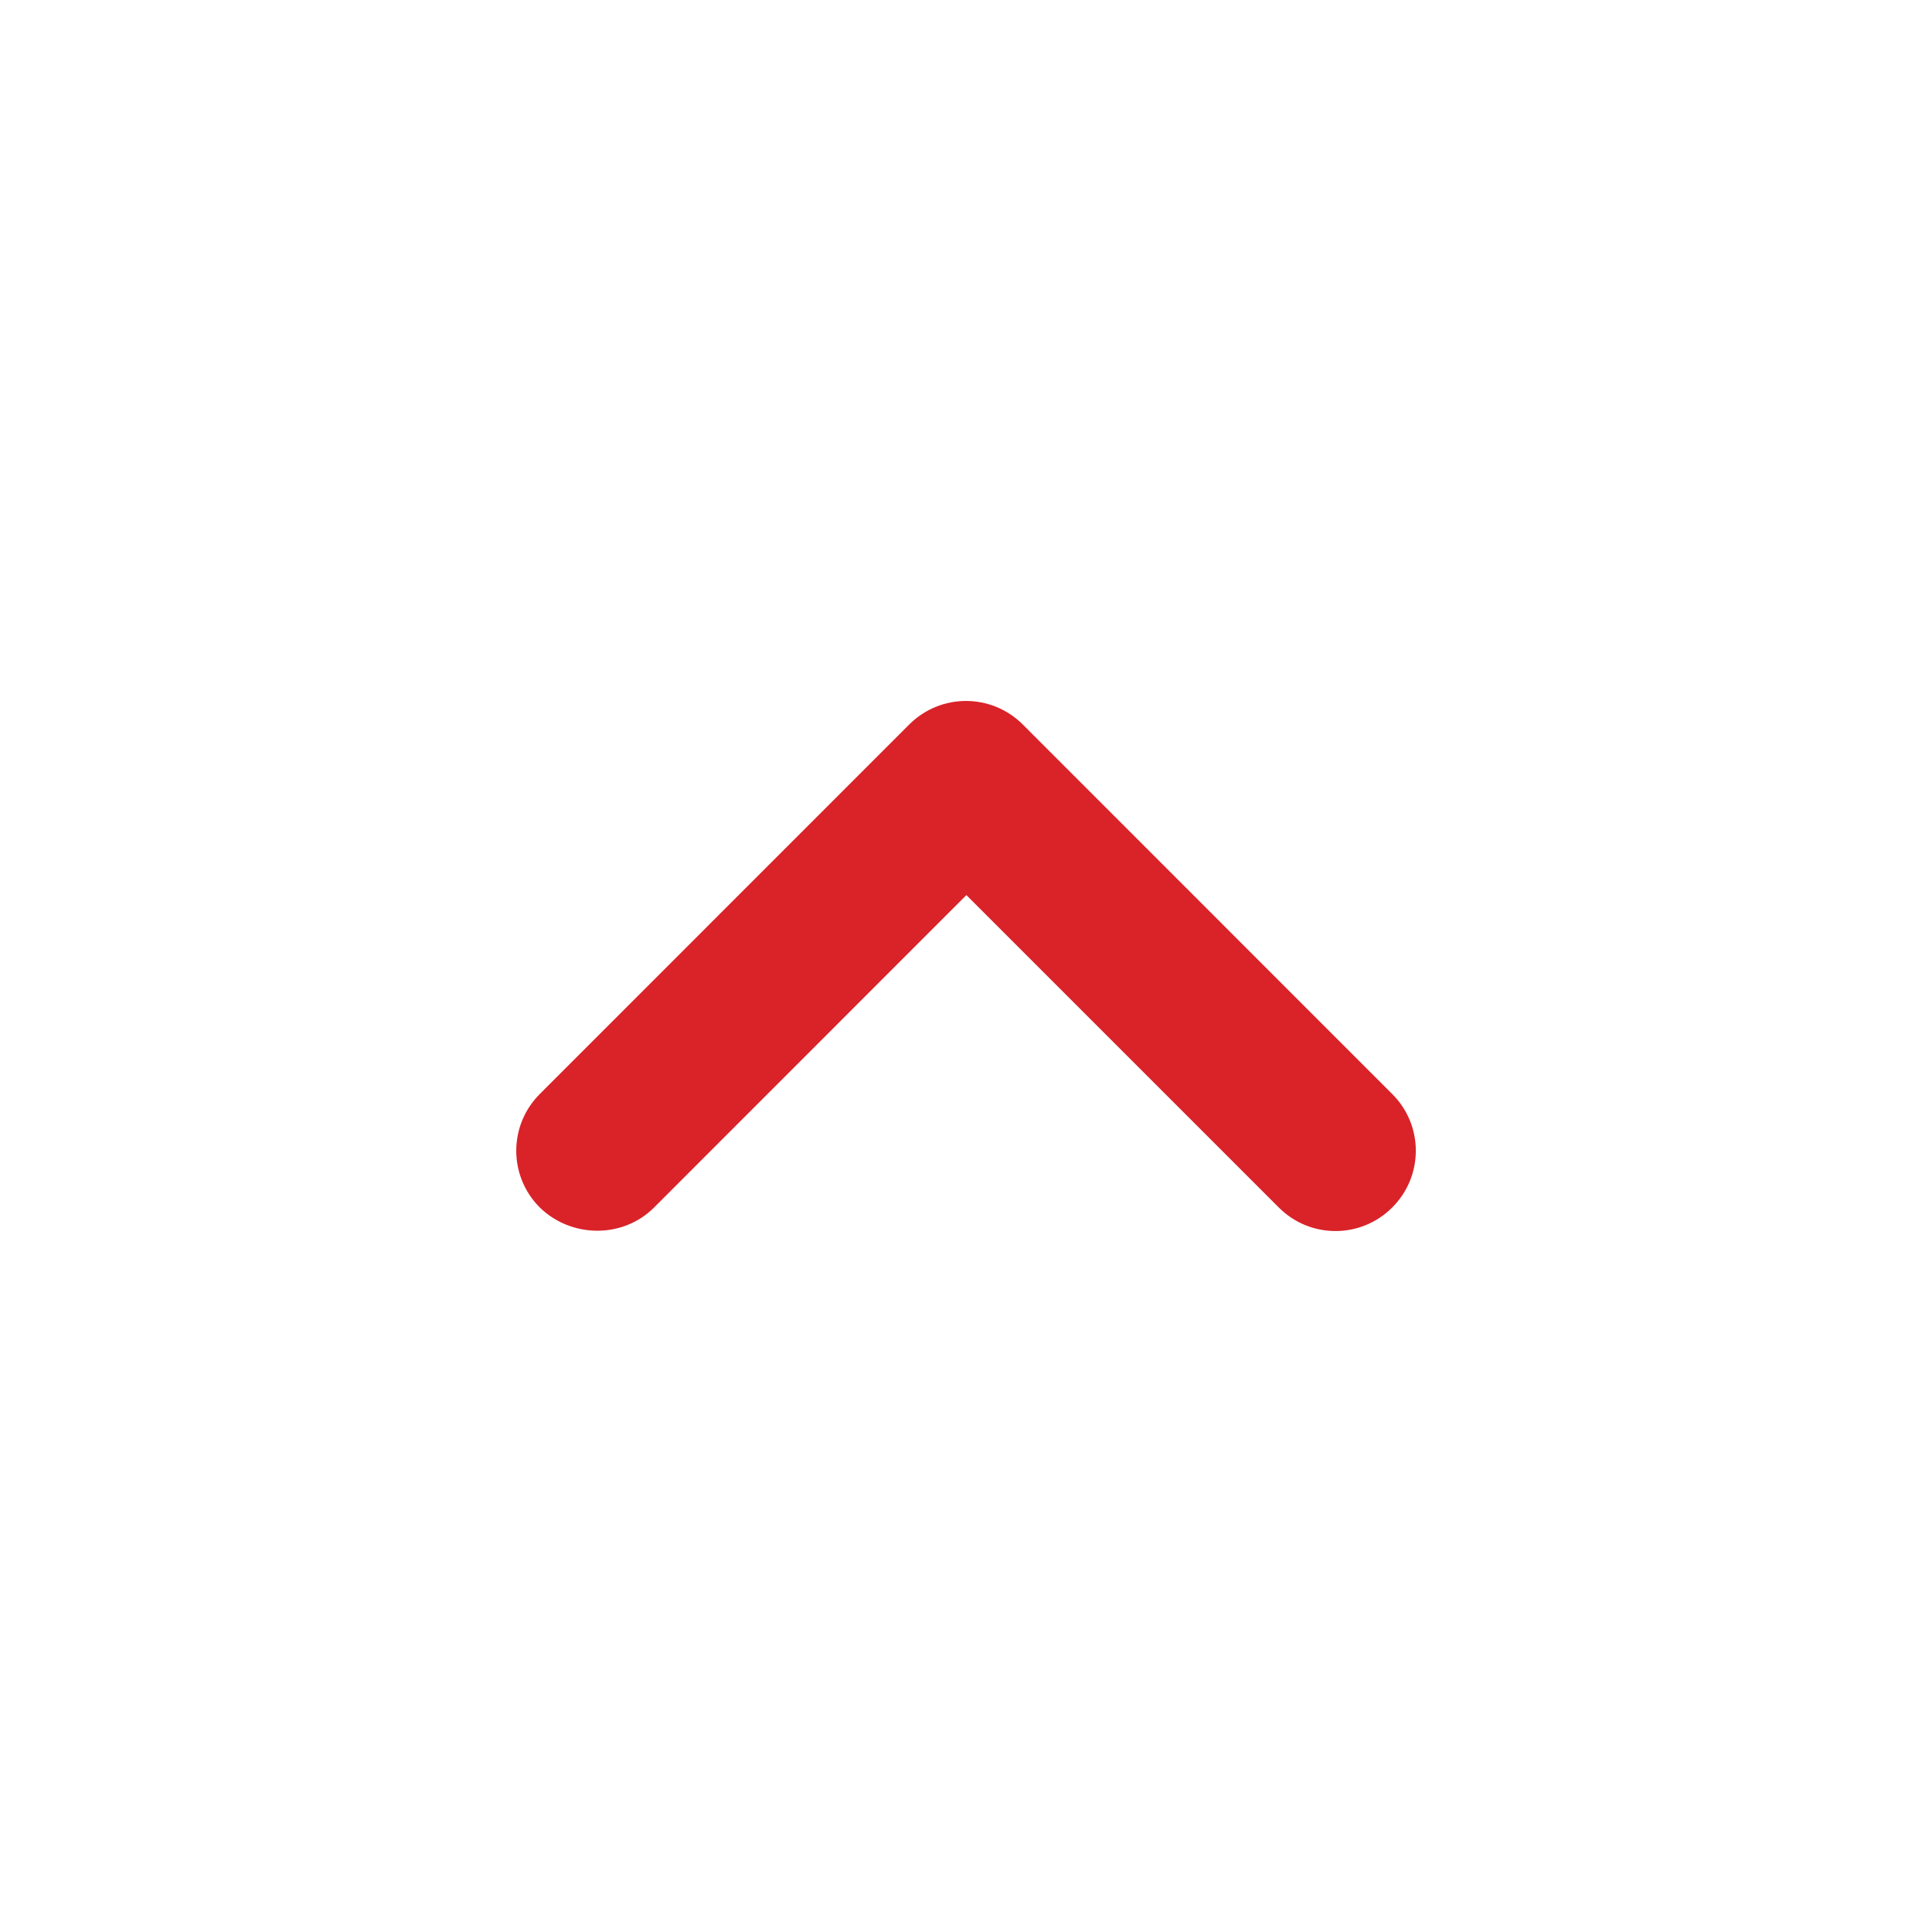 <svg width="20" height="20" viewBox="0 0 20 20" fill="none" xmlns="http://www.w3.org/2000/svg">
    <path d="M6.771 12.5L10.004 9.266L13.238 12.5C13.562 12.825 14.088 12.825 14.412 12.5C14.738 12.175 14.738 11.65 14.412 11.325L10.588 7.5C10.262 7.175 9.738 7.175 9.412 7.5L5.588 11.325C5.263 11.65 5.263 12.175 5.588 12.5C5.912 12.816 6.446 12.825 6.771 12.5Z"
          fill="#D92329"/>
</svg>
